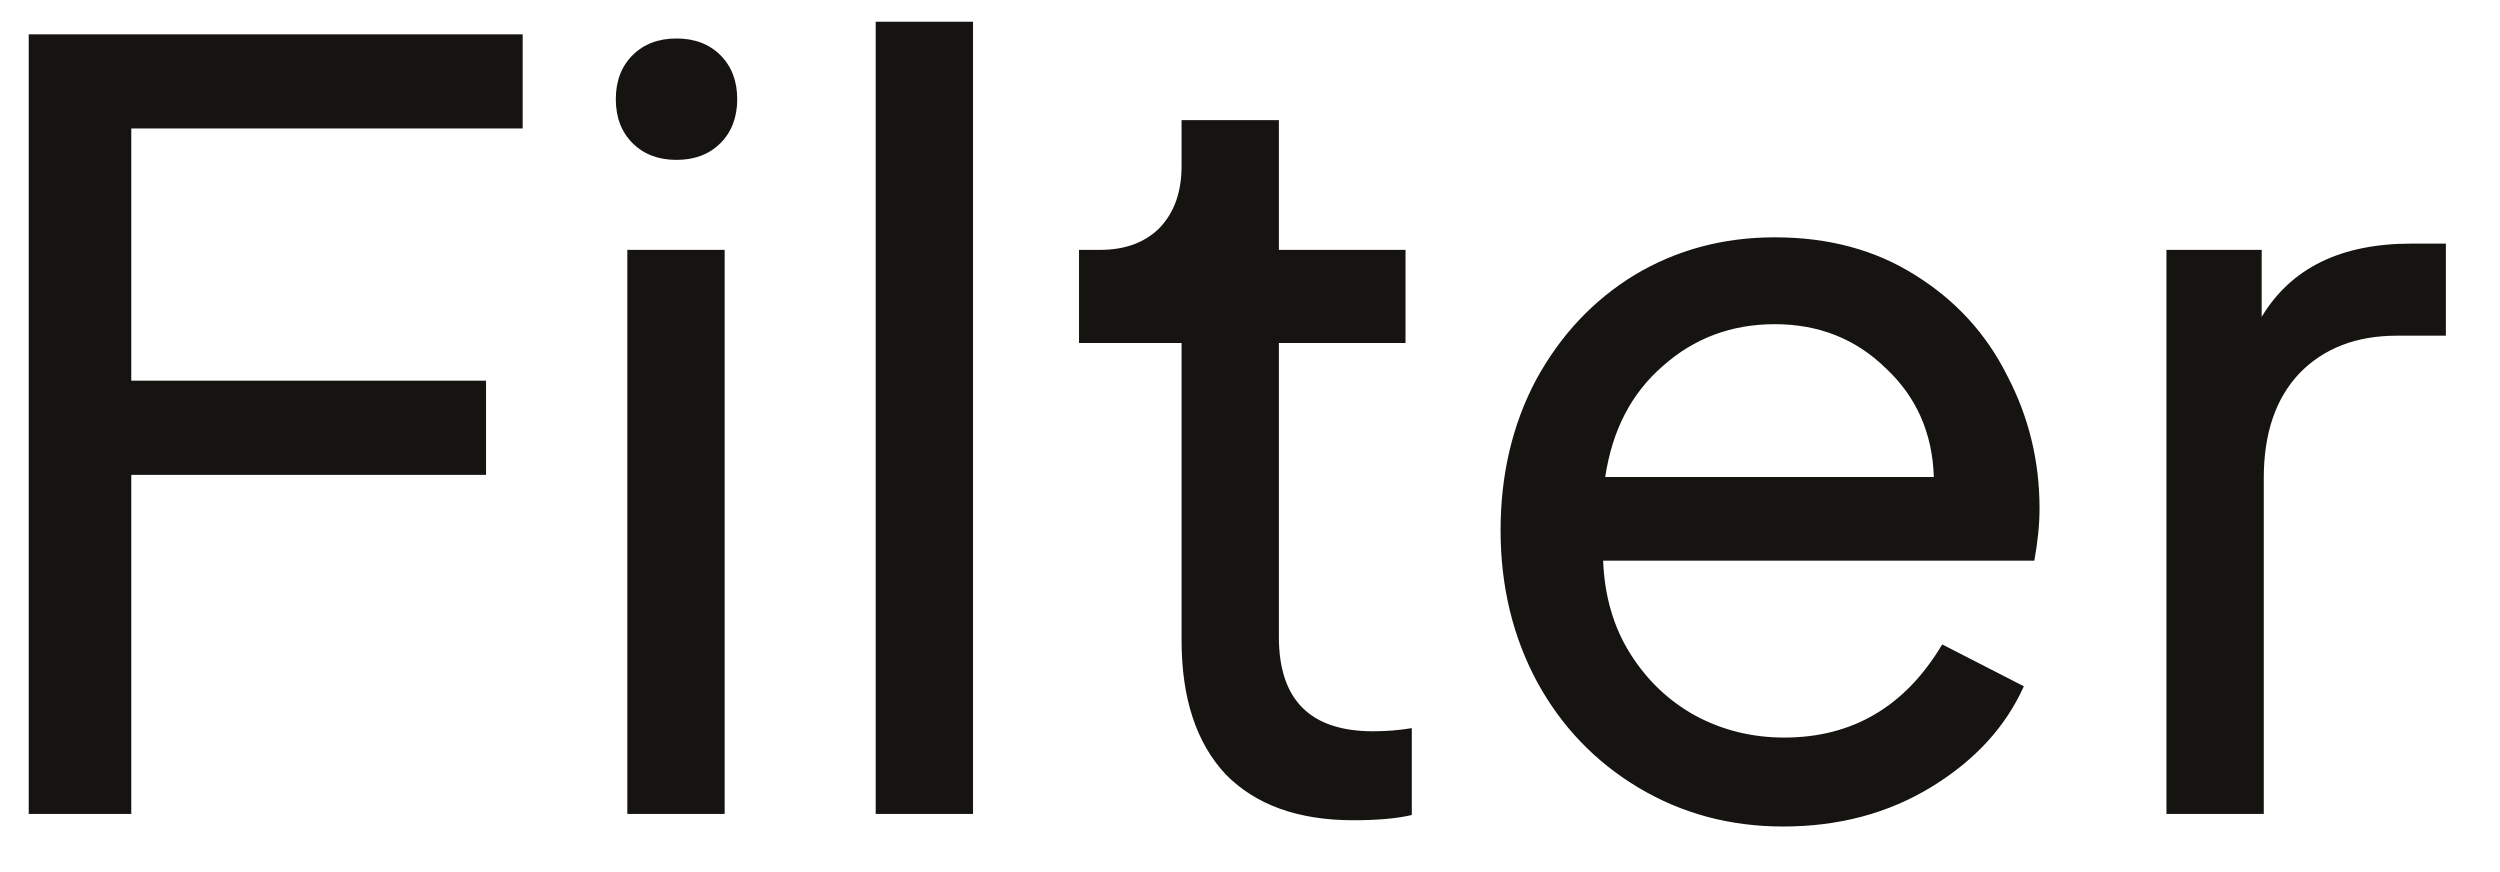 <svg width="43" height="15" viewBox="0 0 43 15" fill="none" xmlns="http://www.w3.org/2000/svg">
<path d="M0.494 0.59H8.99V2.21H2.258V6.548H8.36V8.168H2.258V14H0.494V0.59ZM10.79 4.298H12.464V14H10.79V4.298ZM10.592 1.706C10.592 1.394 10.688 1.142 10.88 0.95C11.072 0.758 11.324 0.662 11.636 0.662C11.948 0.662 12.2 0.758 12.392 0.95C12.584 1.142 12.68 1.394 12.68 1.706C12.68 2.018 12.584 2.27 12.392 2.462C12.2 2.654 11.948 2.75 11.636 2.75C11.324 2.75 11.072 2.654 10.88 2.462C10.688 2.27 10.592 2.018 10.592 1.706ZM15.062 0.374H16.736V14H15.062V0.374ZM23.275 14.108C22.327 14.108 21.595 13.844 21.079 13.316C20.575 12.776 20.323 12.008 20.323 11.012V5.9H18.559V4.298H18.919C19.351 4.298 19.693 4.172 19.945 3.92C20.197 3.656 20.323 3.302 20.323 2.858V2.066H21.997V4.298H24.175V5.9H21.997V10.958C21.997 12.038 22.537 12.578 23.617 12.578C23.845 12.578 24.067 12.56 24.283 12.524V14.018C24.031 14.078 23.695 14.108 23.275 14.108ZM30.67 14.216C29.758 14.216 28.93 13.994 28.186 13.55C27.442 13.106 26.86 12.5 26.44 11.732C26.02 10.952 25.81 10.082 25.81 9.122C25.81 8.162 26.014 7.298 26.422 6.53C26.842 5.762 27.406 5.162 28.114 4.73C28.834 4.298 29.638 4.082 30.526 4.082C31.45 4.082 32.254 4.298 32.938 4.73C33.634 5.162 34.162 5.738 34.522 6.458C34.894 7.166 35.08 7.928 35.08 8.744C35.08 9.02 35.05 9.32 34.99 9.644H27.574C27.598 10.256 27.754 10.79 28.042 11.246C28.33 11.702 28.702 12.056 29.158 12.308C29.626 12.56 30.136 12.686 30.688 12.686C31.864 12.686 32.77 12.152 33.406 11.084L34.81 11.804C34.498 12.5 33.97 13.076 33.226 13.532C32.482 13.988 31.63 14.216 30.67 14.216ZM33.262 8.204C33.238 7.448 32.962 6.824 32.434 6.332C31.918 5.828 31.282 5.576 30.526 5.576C29.782 5.576 29.14 5.816 28.6 6.296C28.06 6.764 27.73 7.4 27.61 8.204H33.262ZM37.263 4.298H38.901V5.45C39.405 4.61 40.263 4.19 41.475 4.19H42.069V5.774H41.223C40.527 5.774 39.969 5.99 39.549 6.422C39.141 6.854 38.937 7.454 38.937 8.222V14H37.263V4.298Z" fill="#151411"/>
</svg>
